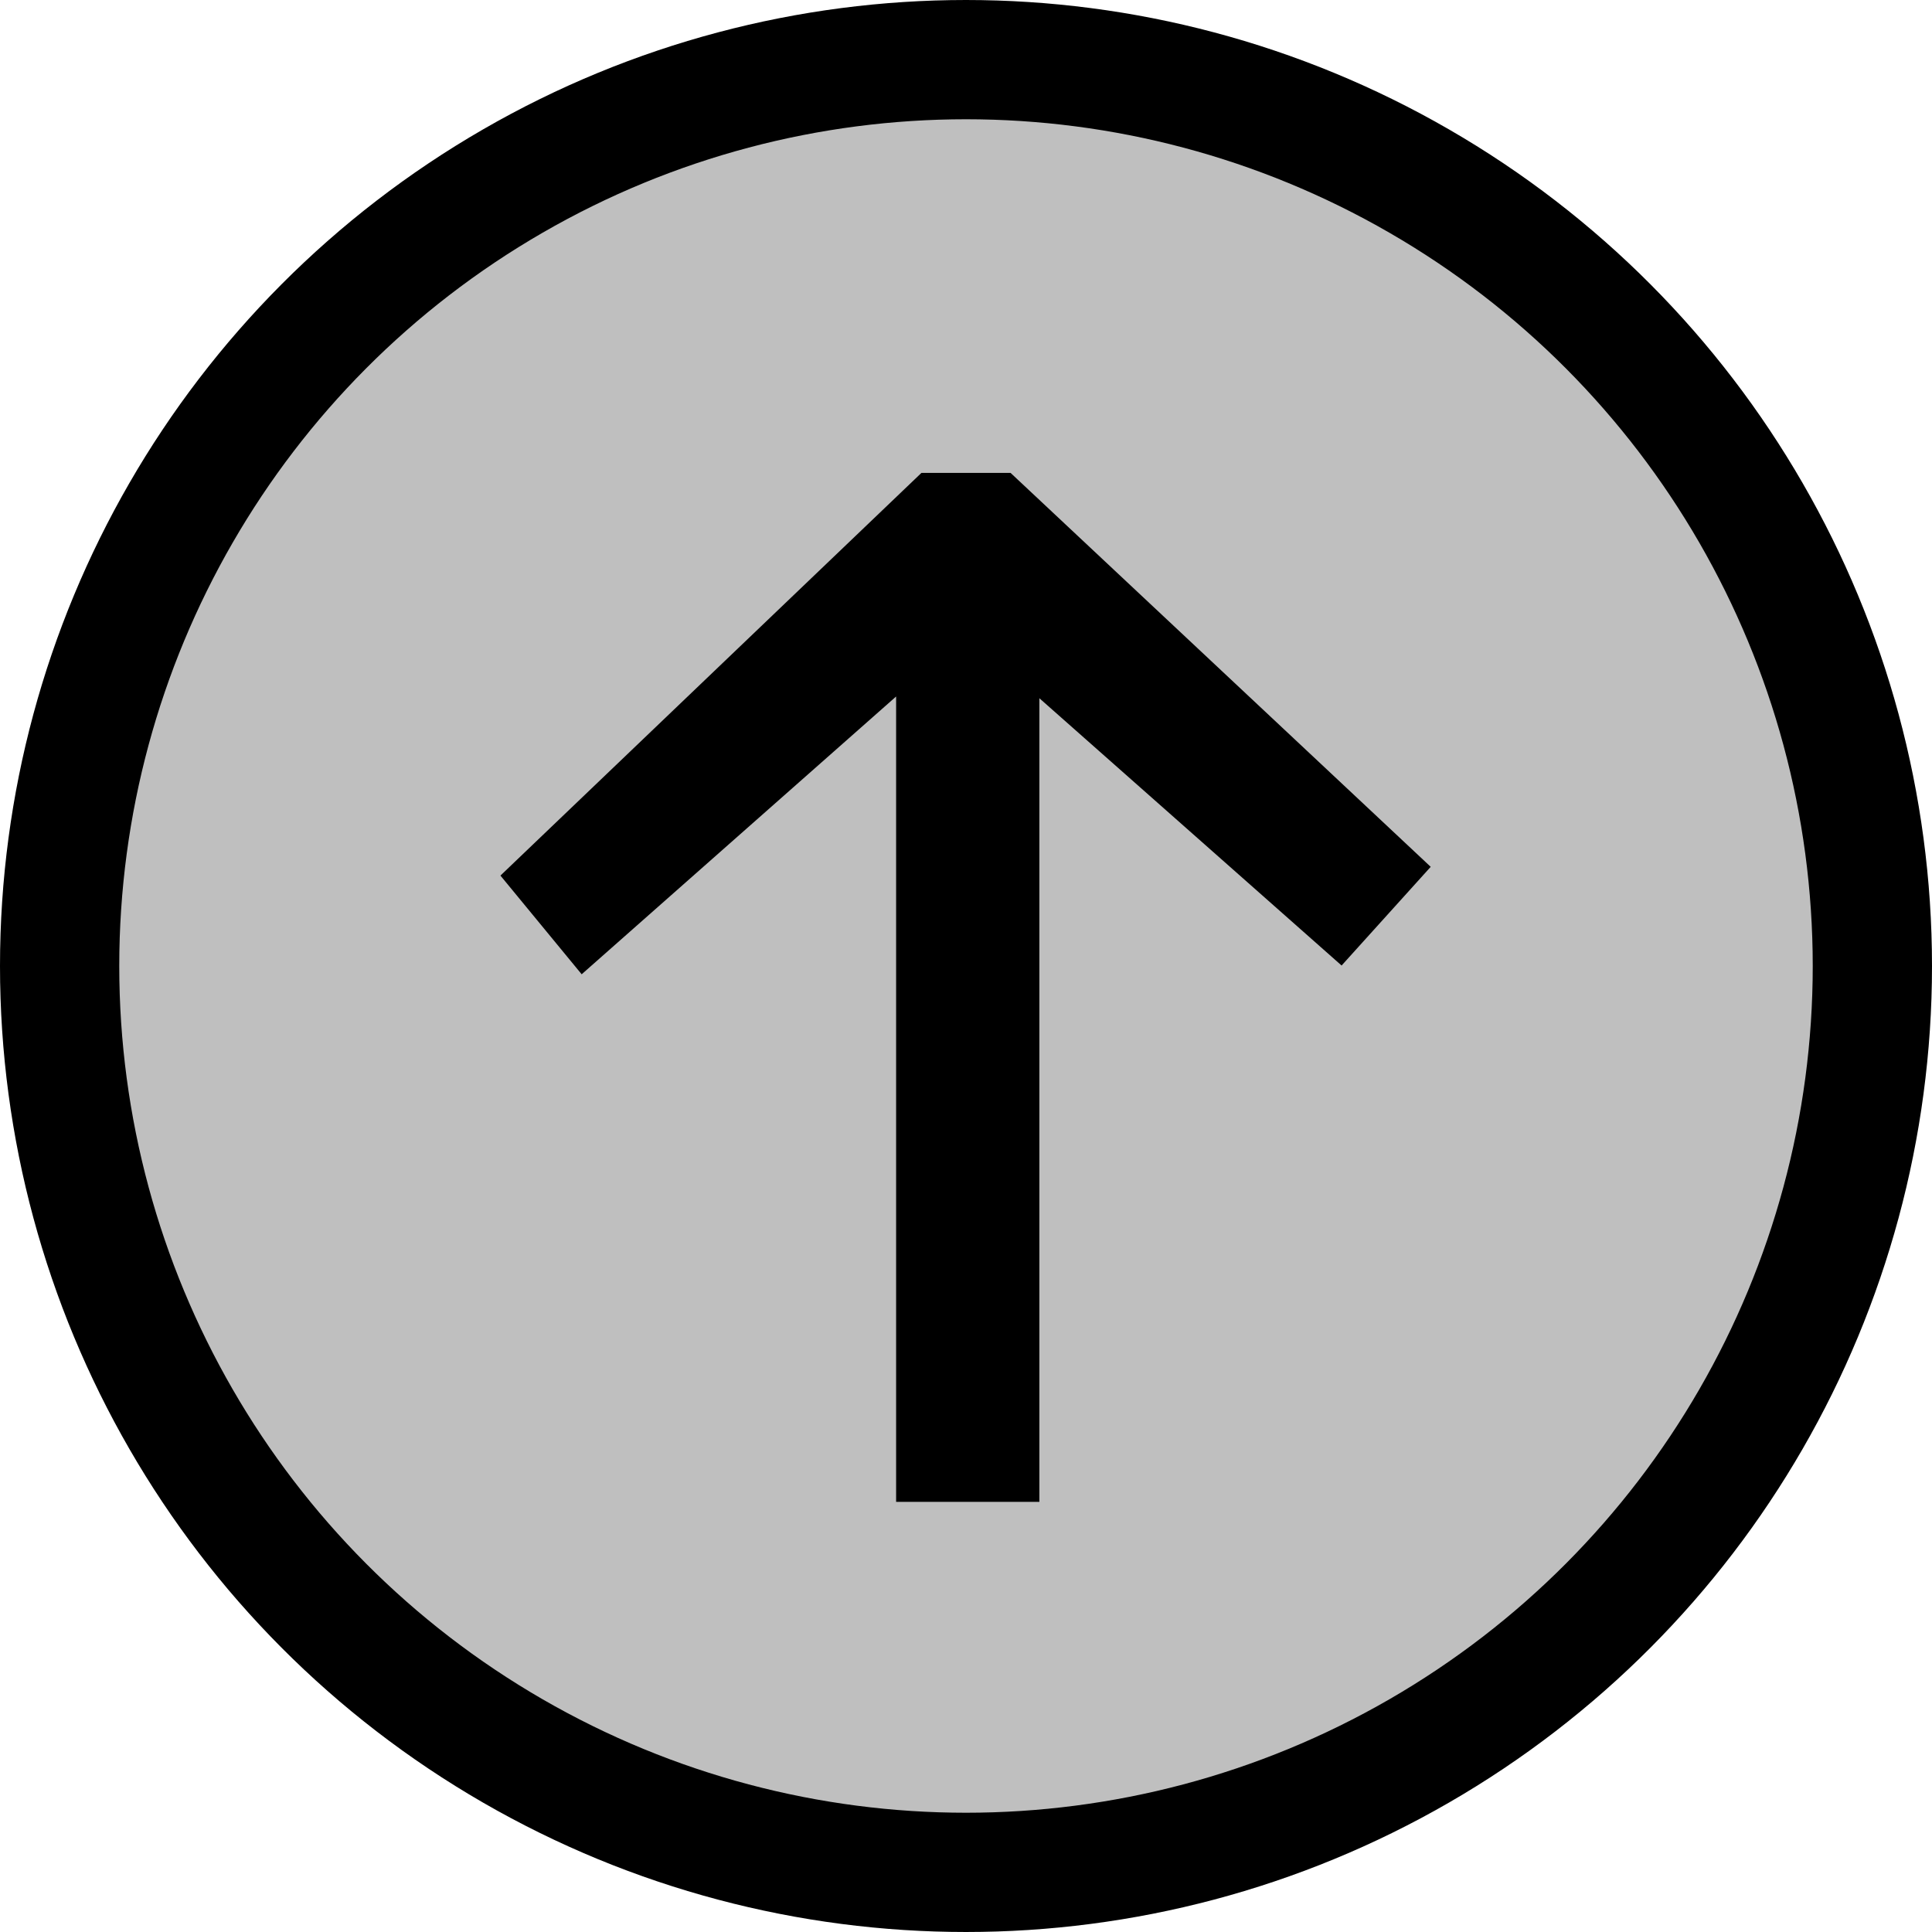 <svg width="81" height="81" viewBox="0 0 81 81" fill="none" xmlns="http://www.w3.org/2000/svg">
<circle cx="40.5" cy="40.5" r="38" fill="black" fill-opacity="0.25" stroke="black" stroke-width="5"/>
<path d="M24.387 40.847L20.981 36.709L38.632 19.826H42.368L59.983 36.342L56.247 40.48L43.576 29.274V62.966H37.57V29.201L24.387 40.847Z" fill="black"/>
</svg>
